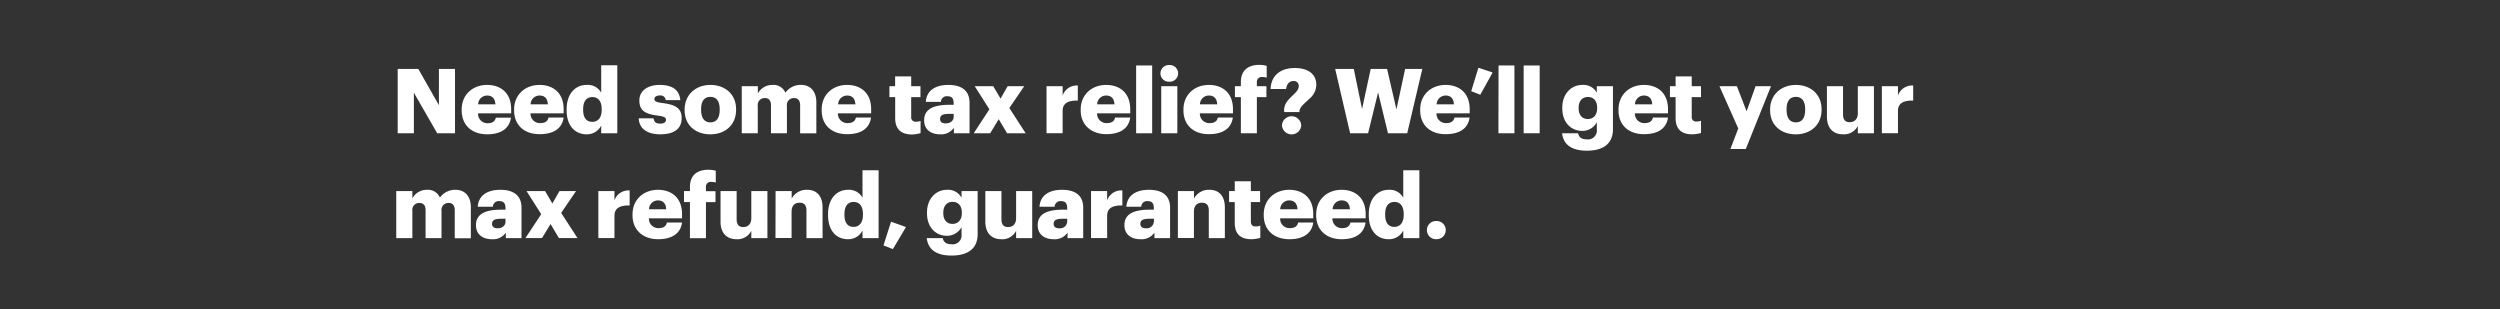 <svg xmlns="http://www.w3.org/2000/svg" viewBox="0 0 728 90"><rect x="0" y="0" width="728" height="90" fill="#333333" stroke="none"/><title>h5</title><g id="Layer_2" data-name="Layer 2"><g id="rect"><rect width="728" height="90" fill="none"/></g><g id="Need_some_tax_relief_We_ll_get_your_max_refund_guaranteed._D" data-name="Need some tax relief? We’ll get your  max refund, guaranteed. D"><path d="M115.81,20.07h6l6,10.56V20.07h4.69V38.8h-5.19L120.52,27V38.8h-4.71Z" fill="#fff"/><path d="M134.44,32.12v-.21c0-4.4,3.27-7.18,7.41-7.18,3.75,0,7,2.15,7,7.07V33h-9.64A2.74,2.74,0,0,0,142,35.89c1.54,0,2.2-.71,2.38-1.62h4.4c-.42,3.09-2.8,4.84-6.94,4.84C137.58,39.11,134.44,36.6,134.44,32.12Zm9.82-1.73c-.08-1.65-.89-2.57-2.41-2.57a2.62,2.62,0,0,0-2.62,2.57Z" fill="#fff"/><path d="M149.71,32.12v-.21c0-4.4,3.28-7.18,7.42-7.18,3.74,0,7,2.15,7,7.07V33h-9.65a2.74,2.74,0,0,0,2.86,2.85c1.55,0,2.2-.71,2.38-1.62h4.41c-.42,3.09-2.81,4.84-6.95,4.84C152.86,39.11,149.71,36.6,149.71,32.12Zm9.83-1.73c-.08-1.65-.89-2.57-2.41-2.57a2.6,2.6,0,0,0-2.62,2.57Z" fill="#fff"/><path d="M165,32.09v-.21c0-4.66,2.57-7.15,5.82-7.15A4.43,4.43,0,0,1,175.07,27v-8h4.69V38.8h-4.69V36.57a4.61,4.61,0,0,1-4.27,2.54C167.63,39.11,165,36.83,165,32.09ZM175.21,32V31.8c0-2.3-1-3.53-2.7-3.53s-2.7,1.18-2.7,3.56V32c0,2.31,1,3.48,2.64,3.48S175.21,34.35,175.21,32Z" fill="#fff"/><path d="M186,34.45h4.32c.16,1,.61,1.55,1.94,1.55,1.16,0,1.68-.45,1.68-1.13s-.66-1-2.54-1.23c-3.67-.47-5.22-1.55-5.22-4.4,0-3,2.7-4.51,5.87-4.51,3.38,0,5.74,1.15,6.06,4.43h-4.25a1.52,1.52,0,0,0-1.75-1.36c-1,0-1.55.44-1.55,1.07s.63.92,2.31,1.13c3.79.47,5.63,1.46,5.63,4.4,0,3.25-2.41,4.71-6.21,4.71S186.11,37.49,186,34.45Z" fill="#fff"/><path d="M199.36,32.12v-.21c0-4.4,3.28-7.18,7.52-7.18s7.47,2.7,7.47,7.05V32c0,4.45-3.27,7.12-7.49,7.12S199.36,36.55,199.36,32.12ZM209.58,32v-.21c0-2.3-.92-3.59-2.7-3.59s-2.72,1.23-2.72,3.54V32c0,2.36.92,3.64,2.72,3.64S209.58,34.32,209.58,32Z" fill="#fff"/><path d="M216,25.1h4.69v2.09a4.8,4.8,0,0,1,4.3-2.46A3.74,3.74,0,0,1,228.71,27a5.42,5.42,0,0,1,4.53-2.28c2.59,0,4.48,1.68,4.48,5.11v9H233V30.63c0-1.39-.68-2.07-1.75-2.07a2,2,0,0,0-2.1,2.3V38.8h-4.64V30.63c0-1.39-.68-2.07-1.75-2.07a2,2,0,0,0-2.1,2.3V38.8H216Z" fill="#fff"/><path d="M239.27,32.12v-.21c0-4.4,3.27-7.18,7.41-7.18,3.75,0,7,2.15,7,7.07V33H244a2.74,2.74,0,0,0,2.86,2.85c1.54,0,2.2-.71,2.38-1.62h4.4c-.42,3.09-2.8,4.84-6.94,4.84C242.41,39.11,239.27,36.6,239.27,32.12Zm9.82-1.73c-.07-1.65-.89-2.57-2.41-2.57a2.62,2.62,0,0,0-2.62,2.57Z" fill="#fff"/><path d="M260.68,34.4V28.29H259V25.1h1.66V22.24h4.68V25.1h2.7v3.19h-2.7V34a1.25,1.25,0,0,0,1.39,1.44,3.52,3.52,0,0,0,1.34-.23v3.56a9.7,9.7,0,0,1-2.59.39C262.4,39.11,260.68,37.62,260.68,34.4Z" fill="#fff"/><path d="M269.11,35c0-3.22,2.73-4.48,7.29-4.48h1.31v-.31c0-1.31-.32-2.18-1.81-2.18A1.68,1.68,0,0,0,274,29.66h-4.4c.21-3.31,2.8-4.93,6.55-4.93s6.18,1.55,6.18,5.19V38.8h-4.56V37.2a4.48,4.48,0,0,1-4.06,1.91C271.29,39.11,269.11,37.91,269.11,35Zm8.6-1v-.84h-1.24c-1.88,0-2.72.36-2.72,1.49,0,.79.52,1.28,1.62,1.28C276.71,35.94,277.71,35.18,277.71,34Z" fill="#fff"/><path d="M288.11,31.83l-4.27-6.73h5.39l2.13,3.61,2.07-3.61h4.82l-4.33,6.36,4.75,7.34h-5.4l-2.44-4.09-2.49,4.09h-4.79Z" fill="#fff"/><path d="M304.75,25.1h4.69v2.72a4.32,4.32,0,0,1,4.42-2.91v4.38c-2.85-.08-4.42.81-4.42,3v6.5h-4.69Z" fill="#fff"/><path d="M314.7,32.12v-.21c0-4.4,3.28-7.18,7.42-7.18,3.74,0,7,2.15,7,7.07V33h-9.65a2.74,2.74,0,0,0,2.86,2.85c1.55,0,2.2-.71,2.38-1.62h4.41c-.42,3.09-2.81,4.84-6.95,4.84S314.7,36.6,314.7,32.12Zm9.83-1.73c-.08-1.65-.89-2.57-2.41-2.57a2.6,2.6,0,0,0-2.62,2.57Z" fill="#fff"/><path d="M330.84,19.07h4.67V38.8h-4.67Z" fill="#fff"/><path d="M337.92,21.38a2.45,2.45,0,0,1,2.56-2.44,2.43,2.43,0,1,1,0,4.85A2.42,2.42,0,0,1,337.92,21.38Zm.23,3.72h4.69V38.8h-4.69Z" fill="#fff"/><path d="M344.62,32.12v-.21c0-4.4,3.28-7.18,7.42-7.18,3.75,0,7,2.15,7,7.07V33h-9.64a2.73,2.73,0,0,0,2.85,2.85c1.55,0,2.2-.71,2.39-1.62H359c-.42,3.09-2.81,4.84-6.95,4.84C347.77,39.11,344.62,36.6,344.62,32.12Zm9.83-1.73c-.08-1.65-.89-2.57-2.41-2.57a2.6,2.6,0,0,0-2.62,2.57Z" fill="#fff"/><path d="M361.34,28.29h-1.73V25.1h1.73V23.89c0-3.4,2.12-5,5.37-5a8.22,8.22,0,0,1,2.15.29v3.43a4.47,4.47,0,0,0-1.28-.18A1.38,1.38,0,0,0,366,23.89V25.1h2.78v3.19H366V38.8h-4.66Z" fill="#fff"/><path d="M373.92,32.15c0-2,1.36-3.25,2.56-4.41.89-.86,1.71-1.65,1.71-2.56a1.4,1.4,0,0,0-1.6-1.58c-1.13,0-1.89.87-2.07,2.31H370c.13-4,3-6.1,7-6.1s6.31,1.8,6.31,4.92a5.34,5.34,0,0,1-1.91,3.93c-1.29,1.28-2.78,2.31-3,3.59v.39h-4.42Zm-.61,4.34a2.81,2.81,0,0,1,5.61,0,2.81,2.81,0,0,1-5.61,0Z" fill="#fff"/><path d="M388.8,20.07h5.42l2.41,11.68,2.52-11.68h4.77l2.72,11.79,2.54-11.79h5L409.78,38.8h-5.6L401.3,26.91,398.39,38.8h-5.24Z" fill="#fff"/><path d="M413.56,32.12v-.21c0-4.4,3.27-7.18,7.41-7.18,3.75,0,7,2.15,7,7.07V33H418.3a2.74,2.74,0,0,0,2.86,2.85c1.54,0,2.2-.71,2.38-1.62h4.4c-.42,3.09-2.8,4.84-6.94,4.84C416.7,39.11,413.56,36.6,413.56,32.12Zm9.82-1.73c-.07-1.65-.89-2.57-2.41-2.57a2.62,2.62,0,0,0-2.62,2.57Z" fill="#fff"/><path d="M428.42,26.56l2.09-6.83,4.14,1.39-3.59,6.47Z" fill="#fff"/><path d="M436.38,19.07H441V38.8h-4.66Z" fill="#fff"/><path d="M443.69,19.07h4.66V38.8h-4.66Z" fill="#fff"/><path d="M454.88,38.8h4.66c.21,1,.81,1.78,2.52,1.78A2.59,2.59,0,0,0,465,37.7V35.6a4.8,4.8,0,0,1-4.24,2.52c-3.2,0-5.82-2.36-5.82-6.58v-.21c0-4,2.6-6.6,5.82-6.6A4.45,4.45,0,0,1,465,27V25.1h4.69V37.65c0,4.08-2.69,6.23-7.59,6.23C457.39,43.88,455.24,41.92,454.88,38.8Zm10.21-7.28v-.19c0-1.88-1-3.09-2.69-3.09s-2.7,1.23-2.7,3.12v.21c0,1.89,1,3.09,2.67,3.09S465.09,33.46,465.09,31.52Z" fill="#fff"/><path d="M471.31,32.12v-.21c0-4.4,3.27-7.18,7.41-7.18,3.75,0,7,2.15,7,7.07V33h-9.64a2.73,2.73,0,0,0,2.85,2.85c1.55,0,2.2-.71,2.39-1.62h4.4c-.42,3.09-2.8,4.84-6.94,4.84C474.45,39.11,471.31,36.6,471.31,32.12Zm9.82-1.73c-.08-1.65-.89-2.57-2.41-2.57a2.61,2.61,0,0,0-2.62,2.57Z" fill="#fff"/><path d="M487.94,34.4V28.29h-1.65V25.1h1.65V22.24h4.69V25.1h2.7v3.19h-2.7V34A1.25,1.25,0,0,0,494,35.39a3.56,3.56,0,0,0,1.34-.23v3.56a9.85,9.85,0,0,1-2.6.39C489.67,39.11,487.94,37.62,487.94,34.4Z" fill="#fff"/><path d="M506.18,37.41,500.7,25.1h5.08l2.83,7.31,2.62-7.31h4.48l-7.33,18.28H503.9Z" fill="#fff"/><path d="M515.45,32.12v-.21c0-4.4,3.28-7.18,7.52-7.18s7.47,2.7,7.47,7.05V32c0,4.45-3.27,7.12-7.49,7.12S515.45,36.55,515.45,32.12ZM525.67,32v-.21c0-2.3-.92-3.59-2.7-3.59s-2.72,1.23-2.72,3.54V32c0,2.36.92,3.64,2.72,3.64S525.67,34.32,525.67,32Z" fill="#fff"/><path d="M532,34V25.1h4.69v8.17c0,1.55.6,2.31,1.93,2.31S541,34.74,541,33V25.1h4.69V38.8H541V36.68a4.51,4.51,0,0,1-4.35,2.43C534,39.11,532,37.49,532,34Z" fill="#fff"/><path d="M548,25.1h4.69v2.72a4.34,4.34,0,0,1,4.43-2.91v4.38c-2.86-.08-4.43.81-4.43,3v6.5H548Z" fill="#fff"/><path d="M115.39,55.64h4.69v2.1a4.79,4.79,0,0,1,4.3-2.47,3.75,3.75,0,0,1,3.72,2.28,5.41,5.41,0,0,1,4.53-2.28c2.59,0,4.48,1.68,4.48,5.11v9h-4.69V61.17c0-1.39-.68-2.07-1.76-2.07a2,2,0,0,0-2.09,2.3v7.94h-4.64V61.17c0-1.39-.68-2.07-1.76-2.07a2,2,0,0,0-2.09,2.3v7.94h-4.69Z" fill="#fff"/><path d="M138.6,65.54c0-3.22,2.73-4.48,7.29-4.48h1.31v-.31c0-1.31-.32-2.18-1.81-2.18a1.68,1.68,0,0,0-1.86,1.63h-4.4c.21-3.3,2.8-4.93,6.55-4.93s6.18,1.55,6.18,5.19v8.88H147.3v-1.6a4.49,4.49,0,0,1-4.06,1.92C140.78,69.66,138.6,68.45,138.6,65.54Zm8.6-1v-.84H146c-1.88,0-2.72.37-2.72,1.49,0,.79.52,1.29,1.62,1.29C146.2,66.49,147.2,65.73,147.2,64.55Z" fill="#fff"/><path d="M157.6,62.37l-4.27-6.73h5.4l2.12,3.61,2.07-3.61h4.82L163.41,62l4.75,7.33h-5.4l-2.44-4.09-2.49,4.09H153Z" fill="#fff"/><path d="M174.24,55.64h4.69v2.72a4.3,4.3,0,0,1,4.42-2.9v4.37c-2.85-.08-4.42.81-4.42,3v6.5h-4.69Z" fill="#fff"/><path d="M184.19,62.66v-.21c0-4.4,3.28-7.18,7.42-7.18,3.74,0,7,2.15,7,7.08v1.23h-9.65a2.74,2.74,0,0,0,2.86,2.85c1.55,0,2.2-.7,2.38-1.62h4.41c-.42,3.09-2.81,4.85-7,4.85S184.19,67.14,184.19,62.66ZM194,60.93c-.08-1.65-.89-2.57-2.41-2.57A2.6,2.6,0,0,0,189,60.93Z" fill="#fff"/><path d="M200.91,58.84h-1.73v-3.2h1.73V54.43c0-3.4,2.12-5,5.37-5a8.67,8.67,0,0,1,2.15.29v3.43a4.47,4.47,0,0,0-1.28-.18,1.38,1.38,0,0,0-1.58,1.49v1.21h2.78v3.2h-2.78v10.5h-4.66Z" fill="#fff"/><path d="M209.82,64.57V55.64h4.69v8.17c0,1.55.6,2.31,1.94,2.31s2.33-.84,2.33-2.59V55.64h4.69v13.7h-4.69V67.22a4.52,4.52,0,0,1-4.35,2.44C211.78,69.66,209.82,68,209.82,64.57Z" fill="#fff"/><path d="M225.85,55.64h4.69v2.2a4.86,4.86,0,0,1,4.51-2.57c2.64,0,4.48,1.65,4.48,5.16v8.91h-4.69v-8c0-1.55-.6-2.31-2-2.31s-2.33.84-2.33,2.6v7.67h-4.69Z" fill="#fff"/><path d="M241.13,62.63v-.21c0-4.66,2.57-7.15,5.81-7.15a4.44,4.44,0,0,1,4.22,2.31v-8h4.69V69.34h-4.69V67.12a4.62,4.62,0,0,1-4.27,2.54C243.72,69.66,241.13,67.38,241.13,62.63Zm10.16-.07v-.21c0-2.31-1-3.54-2.7-3.54S245.9,60,245.9,62.37v.21c0,2.31,1,3.49,2.64,3.49S251.29,64.89,251.29,62.56Z" fill="#fff"/><path d="M257.27,71.46l2.2-6.89,4.35,1.55L260,72.54Z" fill="#fff"/><path d="M269.87,69.34h4.66c.21,1,.82,1.78,2.52,1.78A2.59,2.59,0,0,0,280,68.24V66.15a4.81,4.81,0,0,1-4.25,2.51c-3.19,0-5.81-2.36-5.81-6.58v-.2c0-4,2.59-6.61,5.81-6.61A4.46,4.46,0,0,1,280,57.58V55.64h4.69V68.19c0,4.09-2.7,6.23-7.6,6.23C272.39,74.42,270.24,72.46,269.87,69.34Zm10.22-7.28v-.18c0-1.89-1-3.1-2.7-3.1s-2.7,1.23-2.7,3.12v.21c0,1.89,1,3.09,2.67,3.09S280.09,64,280.09,62.06Z" fill="#fff"/><path d="M286.93,64.57V55.64h4.69v8.17c0,1.55.6,2.31,1.94,2.31s2.33-.84,2.33-2.59V55.64h4.69v13.7h-4.69V67.22a4.52,4.52,0,0,1-4.35,2.44C288.89,69.66,286.93,68,286.93,64.57Z" fill="#fff"/><path d="M302.18,65.54c0-3.22,2.72-4.48,7.28-4.48h1.31v-.31c0-1.31-.31-2.18-1.81-2.18a1.69,1.69,0,0,0-1.86,1.63h-4.4c.21-3.3,2.8-4.93,6.55-4.93s6.18,1.55,6.18,5.19v8.88h-4.56v-1.6a4.49,4.49,0,0,1-4.06,1.92C304.35,69.66,302.18,68.45,302.18,65.54Zm8.59-1v-.84h-1.23c-1.89,0-2.73.37-2.73,1.49,0,.79.53,1.29,1.63,1.29A2.07,2.07,0,0,0,310.77,64.55Z" fill="#fff"/><path d="M317.71,55.64h4.69v2.72a4.32,4.32,0,0,1,4.43-2.9v4.37c-2.85-.08-4.43.81-4.43,3v6.5h-4.69Z" fill="#fff"/><path d="M327.43,65.54c0-3.22,2.73-4.48,7.29-4.48H336v-.31c0-1.31-.32-2.18-1.81-2.18a1.68,1.68,0,0,0-1.86,1.63H328c.21-3.3,2.8-4.93,6.55-4.93s6.18,1.55,6.18,5.19v8.88h-4.56v-1.6a4.49,4.49,0,0,1-4.06,1.92C329.61,69.66,327.43,68.45,327.43,65.54Zm8.6-1v-.84H334.8c-1.89,0-2.73.37-2.73,1.49,0,.79.53,1.29,1.63,1.29A2.07,2.07,0,0,0,336,64.55Z" fill="#fff"/><path d="M343,55.64h4.69v2.2a4.85,4.85,0,0,1,4.51-2.57c2.64,0,4.48,1.65,4.48,5.16v8.91H352v-8c0-1.55-.61-2.31-2-2.31s-2.33.84-2.33,2.6v7.67H343Z" fill="#fff"/><path d="M359.56,64.94v-6.1h-1.65v-3.2h1.65V52.78h4.69v2.86h2.69v3.2h-2.69V64.5c0,1,.49,1.44,1.38,1.44A3.52,3.52,0,0,0,367,65.7v3.56a9.63,9.63,0,0,1-2.59.4C361.29,69.66,359.56,68.16,359.56,64.94Z" fill="#fff"/><path d="M368,62.66v-.21c0-4.4,3.28-7.18,7.42-7.18,3.74,0,7,2.15,7,7.08v1.23h-9.64a2.72,2.72,0,0,0,2.85,2.85c1.55,0,2.2-.7,2.38-1.62h4.41c-.42,3.09-2.81,4.85-6.95,4.85C371.14,69.66,368,67.14,368,62.66Zm9.83-1.73c-.08-1.65-.89-2.57-2.41-2.57a2.6,2.6,0,0,0-2.62,2.57Z" fill="#fff"/><path d="M383.27,62.66v-.21c0-4.4,3.27-7.18,7.41-7.18,3.75,0,7,2.15,7,7.08v1.23H388a2.73,2.73,0,0,0,2.86,2.85c1.54,0,2.2-.7,2.38-1.62h4.4c-.42,3.09-2.8,4.85-6.94,4.85C386.41,69.66,383.27,67.14,383.27,62.66Zm9.82-1.73c-.08-1.65-.89-2.57-2.41-2.57a2.62,2.62,0,0,0-2.62,2.57Z" fill="#fff"/><path d="M398.59,62.63v-.21c0-4.66,2.57-7.15,5.82-7.15a4.45,4.45,0,0,1,4.22,2.31v-8h4.69V69.34h-4.69V67.12a4.62,4.62,0,0,1-4.27,2.54C401.19,69.66,398.59,67.38,398.59,62.63Zm10.17-.07v-.21c0-2.31-1-3.54-2.7-3.54s-2.7,1.18-2.7,3.56v.21c0,2.31,1,3.49,2.65,3.49S408.76,64.89,408.76,62.56Z" fill="#fff"/><path d="M415.52,67a2.61,2.61,0,0,1,2.67-2.64,2.65,2.65,0,1,1,0,5.29A2.62,2.62,0,0,1,415.52,67Z" fill="#fff"/></g></g></svg>